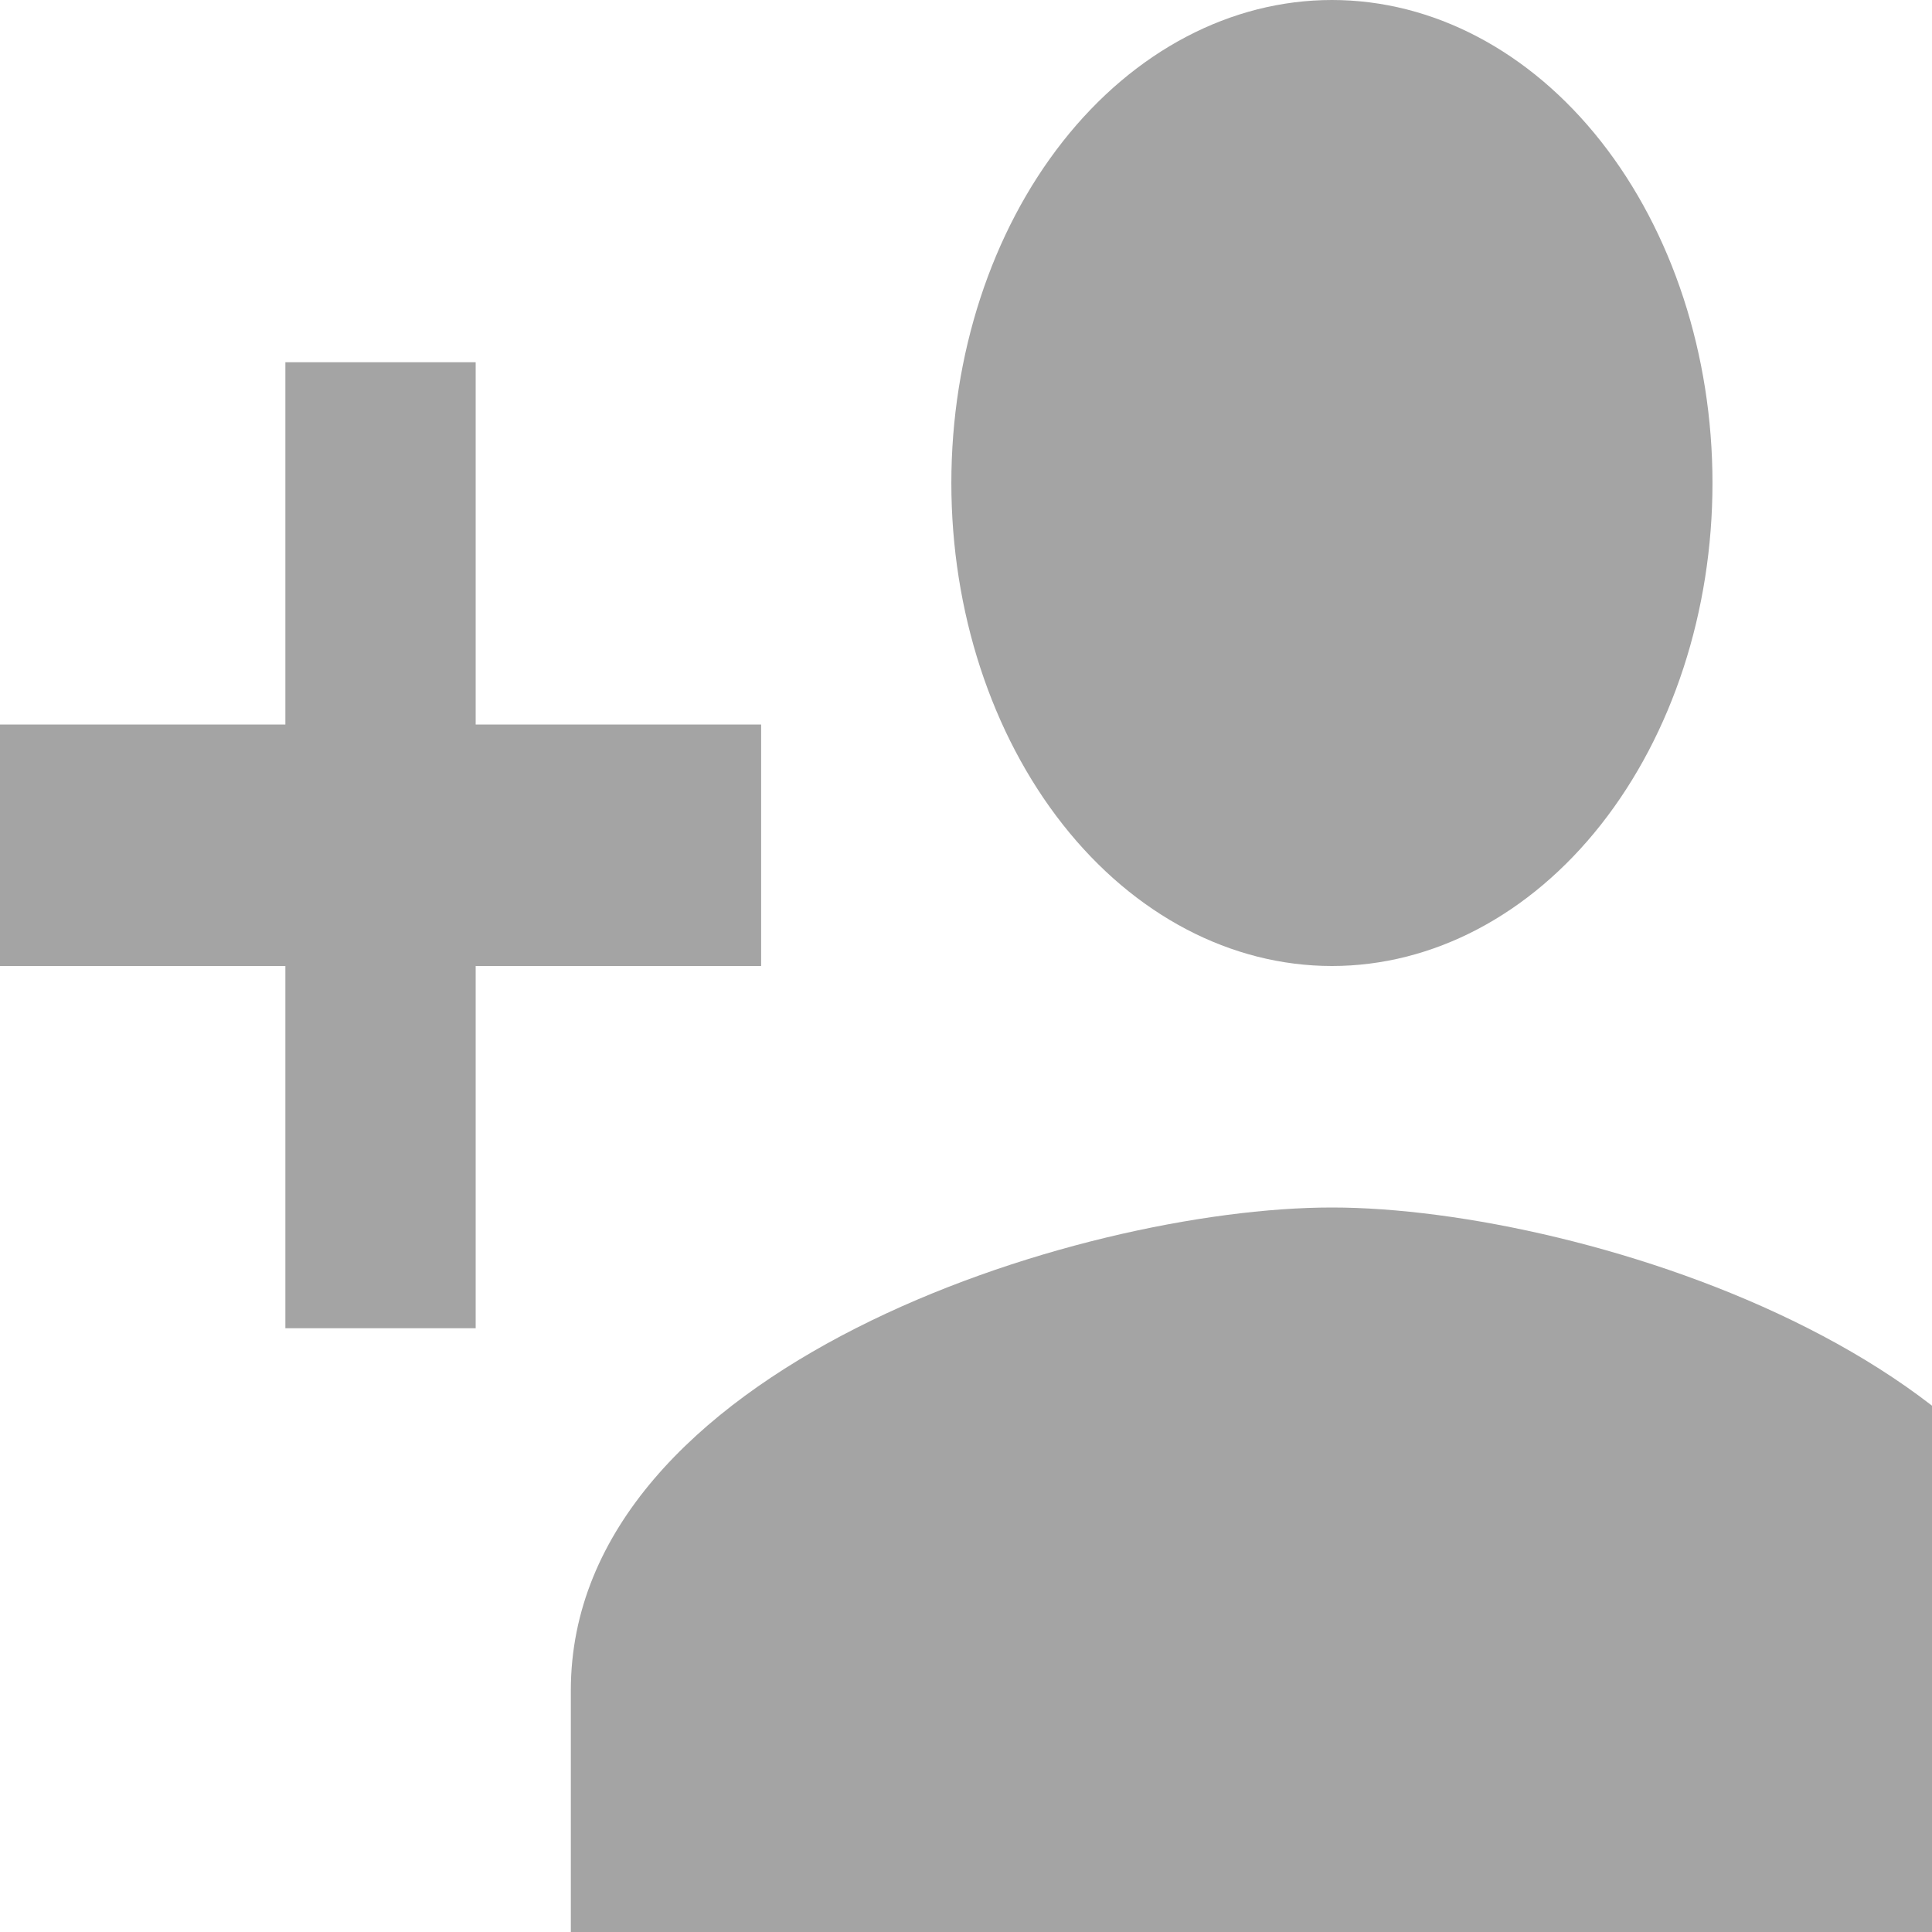 <svg width="24" height="24" viewBox="0 0 24 24" fill="none" xmlns="http://www.w3.org/2000/svg">
<path d="M16.546 15C13.39 15 7.091 16.995 7.091 21V24H26V21C26 16.995 19.701 15 16.546 15ZM5.909 9V4.5H3.545V9H0V12H3.545V16.5H5.909V12H9.455V9M16.546 12C17.799 12 19.002 11.368 19.888 10.243C20.775 9.117 21.273 7.591 21.273 6C21.273 4.409 20.775 2.883 19.888 1.757C19.002 0.632 17.799 0 16.546 0C15.292 0 14.089 0.632 13.203 1.757C12.316 2.883 11.818 4.409 11.818 6C11.818 7.591 12.316 9.117 13.203 10.243C14.089 11.368 15.292 12 16.546 12Z" fill="#A4A4A4"/>
</svg>


